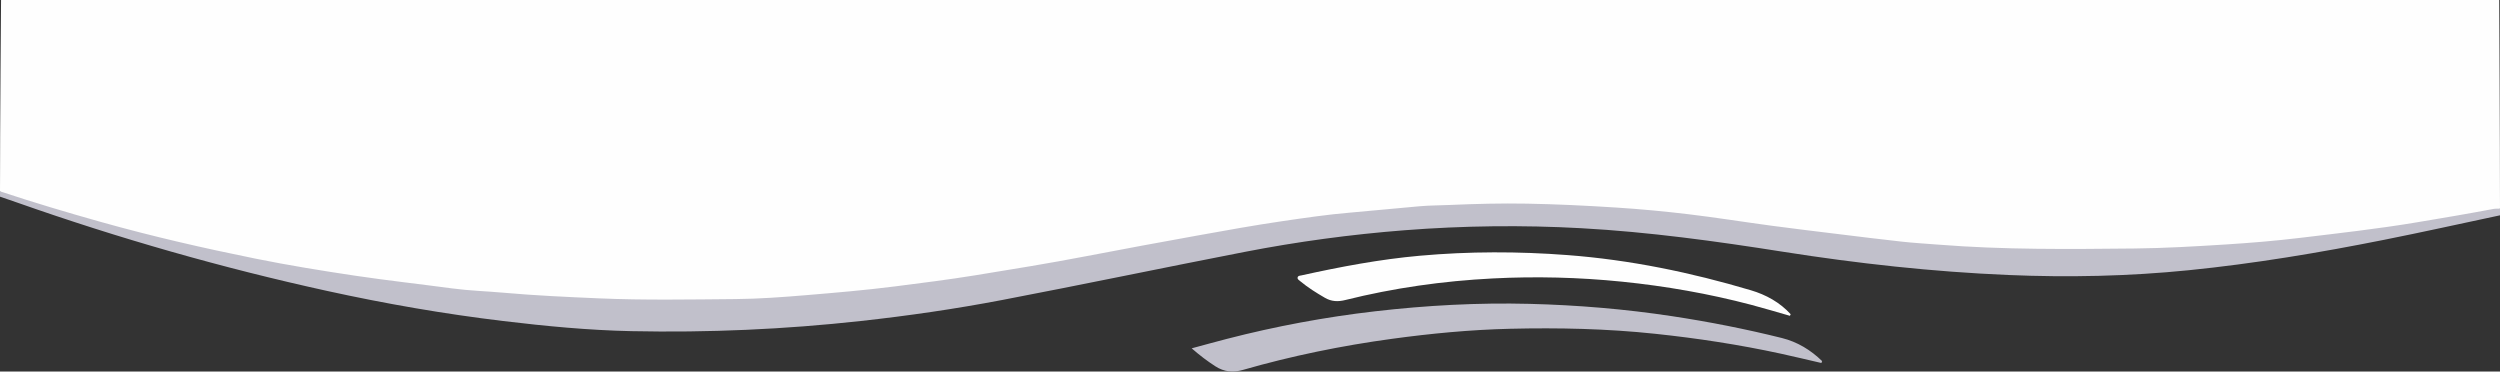 <?xml version="1.0" encoding="UTF-8"?>
<svg id="Layer_2" data-name="Layer 2" xmlns="http://www.w3.org/2000/svg" viewBox="0 0 1872.8 278.3">
  <rect x="0" y="0" width="1872.8" height="278.3" fill="#333333" stroke="none"/>
  <defs>
    <style>
      .cls-1 {
        fill: #fefefe;
      }

      .cls-1, .cls-2 {
        stroke-width: 0px;
      }

      .cls-2 {
        fill: #c1c0cb;
      }
    </style>
  </defs>
  <g id="Layer_1-2" data-name="Layer 1">
    <g>
      <path class="cls-1" d="m0,143.31C0,96.85.79,0,.79,0h1871.42s.59,105.18.59,156.31c-3.28,2.36-7.26,2.28-10.97,2.99-30.94,5.92-62.02,11.04-93.27,14.95-23.95,3-47.93,5.77-72.01,7.79-27.38,2.3-54.78,3.71-82.22,4.93-36.82,1.64-73.64,1.03-110.43.53-23.08-.31-46.18-2.39-69.24-4.37-56.47-4.86-112.4-13.96-168.6-20.85-21.64-2.65-43.39-4.36-65.17-5.65-22.77-1.35-45.55-3.12-68.33-2.65-39.76.82-79.51,2.02-119.12,6.47-54.37,6.11-108.19,15.48-161.86,25.82-49.75,9.58-99.57,18.74-149.74,25.83-30.34,4.29-60.83,7.3-91.38,9.92-51.38,4.41-102.84,4.43-154.28,3.47-33.25-.62-66.46-3.27-99.62-6.4-55.62-5.25-110.87-13.04-165.64-23.92-42.17-8.38-83.99-18.32-125.36-30.16-19.87-5.69-39.55-11.97-59.33-17.93C3.86,146.37,1.34,145.78,0,143.31Z"/>
      <path class="cls-2" d="m1872.8,161.3c-28.94,6.14-57.82,12.57-86.83,18.35-48.45,9.66-97.13,17.83-146.34,22.78-45.01,4.53-90.07,5.49-135.23,3.57-56.6-2.4-112.8-8.59-168.76-17.41-50.13-7.91-100.38-14.84-151.15-17.64-44.17-2.44-88.27-1.89-132.31,1.53-40.32,3.13-80.41,8.57-120.11,16.29-60.53,11.77-120.88,24.41-181.44,35.98-34.95,6.68-70.18,11.79-105.59,15.69-57.21,6.3-114.57,8.85-172.08,7.63-32.13-.68-64.12-3.75-96.05-7.59-44.29-5.33-88.18-12.96-131.71-22.51-78.85-17.3-156.35-39.44-232.49-66.28-4.22-1.49-8.47-2.92-12.7-4.37,0-1.33,0-2.66,0-4,25.03,8.32,50.29,15.84,75.68,22.97,38.27,10.76,77.01,19.64,115.95,27.5,24.62,4.97,49.45,9,74.32,12.72,24.23,3.62,48.56,6.28,72.82,9.54,12.8,1.72,25.77,2.09,38.65,3.24,23.65,2.11,47.35,3.17,71.08,4.2,34.13,1.48,68.26.85,102.39.55,17.57-.15,35.17-1.45,52.69-2.91,22.27-1.86,44.55-3.74,66.74-6.57,20.03-2.56,40.05-5.06,59.98-8.29,27.91-4.52,55.82-9.06,83.6-14.4,27.93-5.37,55.9-10.54,83.89-15.58,20.99-3.78,41.99-7.58,63.09-10.66,16.86-2.46,33.73-4.96,50.73-6.38,17.33-1.45,34.63-3.28,51.97-4.76,7.44-.64,14.94-.62,22.4-.95,19.28-.85,38.6-1.33,57.89-.99,22.25.39,44.5,1.49,66.7,2.91,18.01,1.15,36.02,2.83,53.94,4.97,20.85,2.49,41.6,5.83,62.42,8.63,16.56,2.22,33.16,4.21,49.75,6.24,16.1,1.97,32.2,3.99,48.32,5.75,9.06.99,18.18,1.5,27.27,2.22,48.83,3.88,97.76,3.39,146.67,2.88,22.74-.24,45.49-1.57,68.2-3,18.85-1.19,37.7-2.75,56.44-5.02,28.9-3.5,57.83-6.71,86.57-11.52,19.25-3.22,38.5-6.45,57.67-10.08,1.61-.31,3.32-.15,4.98-.2v5Z"/>
      <path class="cls-2" d="m1364.44,271.93c-10.15-2.34-20.27-4.8-30.44-7-31.06-6.74-62.43-11.53-94.04-14.88-36.19-3.84-72.46-4.63-108.78-3.76-29.65.71-59.14,3.53-88.52,7.54-37.76,5.16-75.02,12.76-111.65,23.3-7.21,2.08-13.93,1.52-20.49-2.69-6.04-3.88-11.68-8.17-17.81-13.5,9.2-2.48,17.7-4.84,26.25-7.05,36.58-9.45,73.64-16.36,111.18-20.7,38.44-4.44,77-6.55,115.68-5.57,35.79.91,71.43,3.87,106.88,9.25,27.64,4.19,55.02,9.58,82.14,16.34,11.67,2.91,21.6,8.98,30.14,17.28-.17.48-.35.95-.52,1.43Z"/>
      <path class="cls-1" d="m1340.87,236.58c-9.68-2.76-19.32-5.69-29.06-8.25-31.79-8.37-64.04-14-96.77-17.33-32.22-3.27-64.49-4.07-96.74-2.42-37.32,1.9-74.29,7.12-110.6,16.19-5.53,1.38-10.34,1.11-15.17-1.68-6.47-3.74-12.8-7.71-18.56-12.5-.84-.7-2.16-1.38-1.9-2.72.27-1.4,1.69-1.31,2.8-1.56,29.32-6.48,58.81-12.06,88.73-14.74,36.87-3.3,73.76-3.3,110.72-.48,46.84,3.57,92.49,13.01,137.38,26.37,11.27,3.35,21.63,9.04,29.73,17.92-.19.4-.37.8-.56,1.2Z"/>
    </g>
  </g>
</svg>